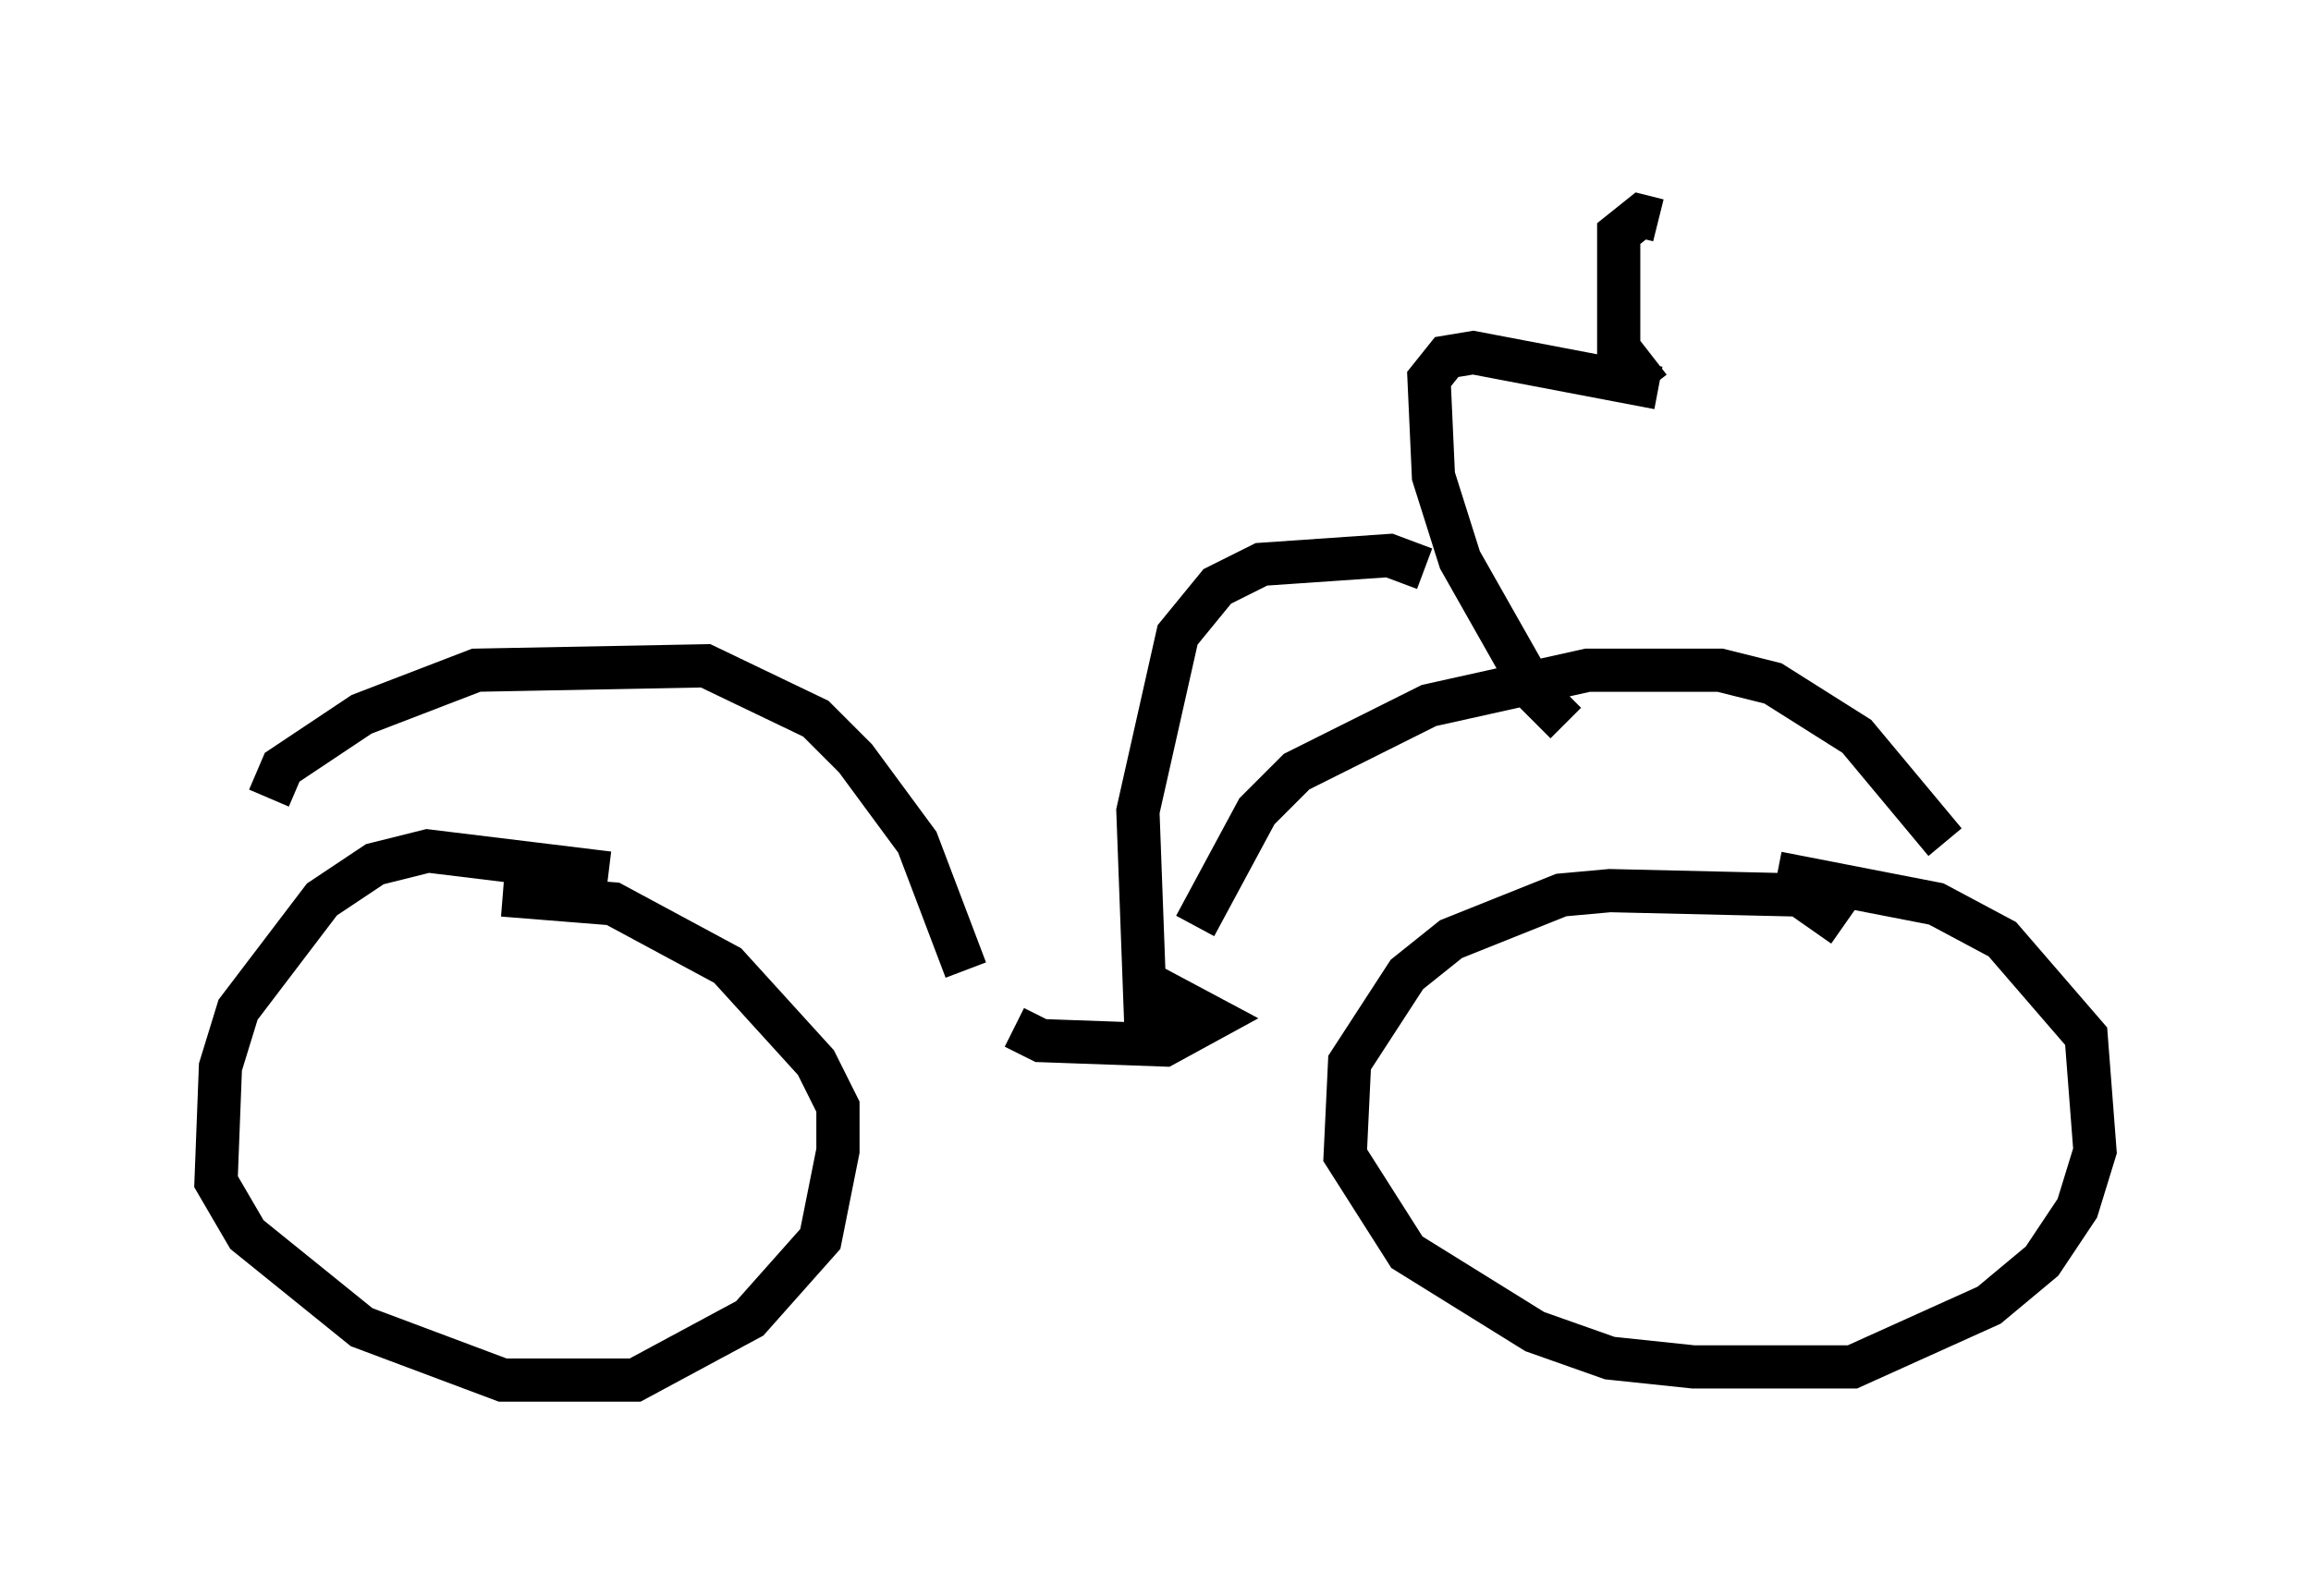 <?xml version="1.0" encoding="utf-8" ?>
<svg baseProfile="full" height="36.95" version="1.1" width="53.488" xmlns="http://www.w3.org/2000/svg" xmlns:ev="http://www.w3.org/2001/xml-events" xmlns:xlink="http://www.w3.org/1999/xlink"><defs /><rect fill="white" height="36.95" width="53.488" x="0" y="0" /><path d="M15.923, 21.64 m-1.838, -1.429 l-4.185, -0.51 -1.225, 0.306 l-1.225, 0.817 -1.94, 2.552 l-0.408, 1.327 -0.102, 2.654 l0.715, 1.225 2.654, 2.144 l3.267, 1.225 3.063, 0.0 l2.654, -1.429 1.633, -1.838 l0.408, -2.042 0.0, -1.021 l-0.51, -1.021 -2.042, -2.246 l-2.654, -1.429 -2.552, -0.204 m31.034, 0.715 l-1.021, -0.715 -4.39, -0.102 l-1.123, 0.102 -2.552, 1.021 l-1.021, 0.817 -1.327, 2.042 l-0.102, 2.144 1.429, 2.246 l2.96, 1.838 1.735, 0.613 l1.94, 0.204 3.675, 0.0 l3.165, -1.429 1.225, -1.021 l0.817, -1.225 0.408, -1.327 l-0.204, -2.654 -1.94, -2.246 l-1.531, -0.817 -3.675, -0.715 m-34.913, -1.735 l0.306, -0.715 1.838, -1.225 l2.654, -1.021 5.308, -0.102 l2.552, 1.225 0.919, 0.919 l1.429, 1.94 1.123, 2.96 m5.308, -1.021 l1.429, -2.654 0.919, -0.919 l3.063, -1.531 3.675, -0.817 l3.063, 0.0 1.225, 0.306 l1.94, 1.225 2.042, 2.45 m-21.54, 4.288 l0.613, 0.306 2.858, 0.102 l1.123, -0.613 -1.531, -0.817 m0.0, 1.531 l-0.204, -5.513 0.919, -4.083 l0.919, -1.123 1.021, -0.51 l2.96, -0.204 0.817, 0.306 m3.267, 3.573 l-0.715, -0.715 -1.735, -3.063 l-0.613, -1.94 -0.102, -2.246 l0.408, -0.51 0.613, -0.102 l4.288, 0.817 m-0.204, 0.0 l-0.715, -0.919 0.0, -2.654 l0.51, -0.408 0.408, 0.102 " fill="none" stroke="black" stroke-width="1" /></svg>